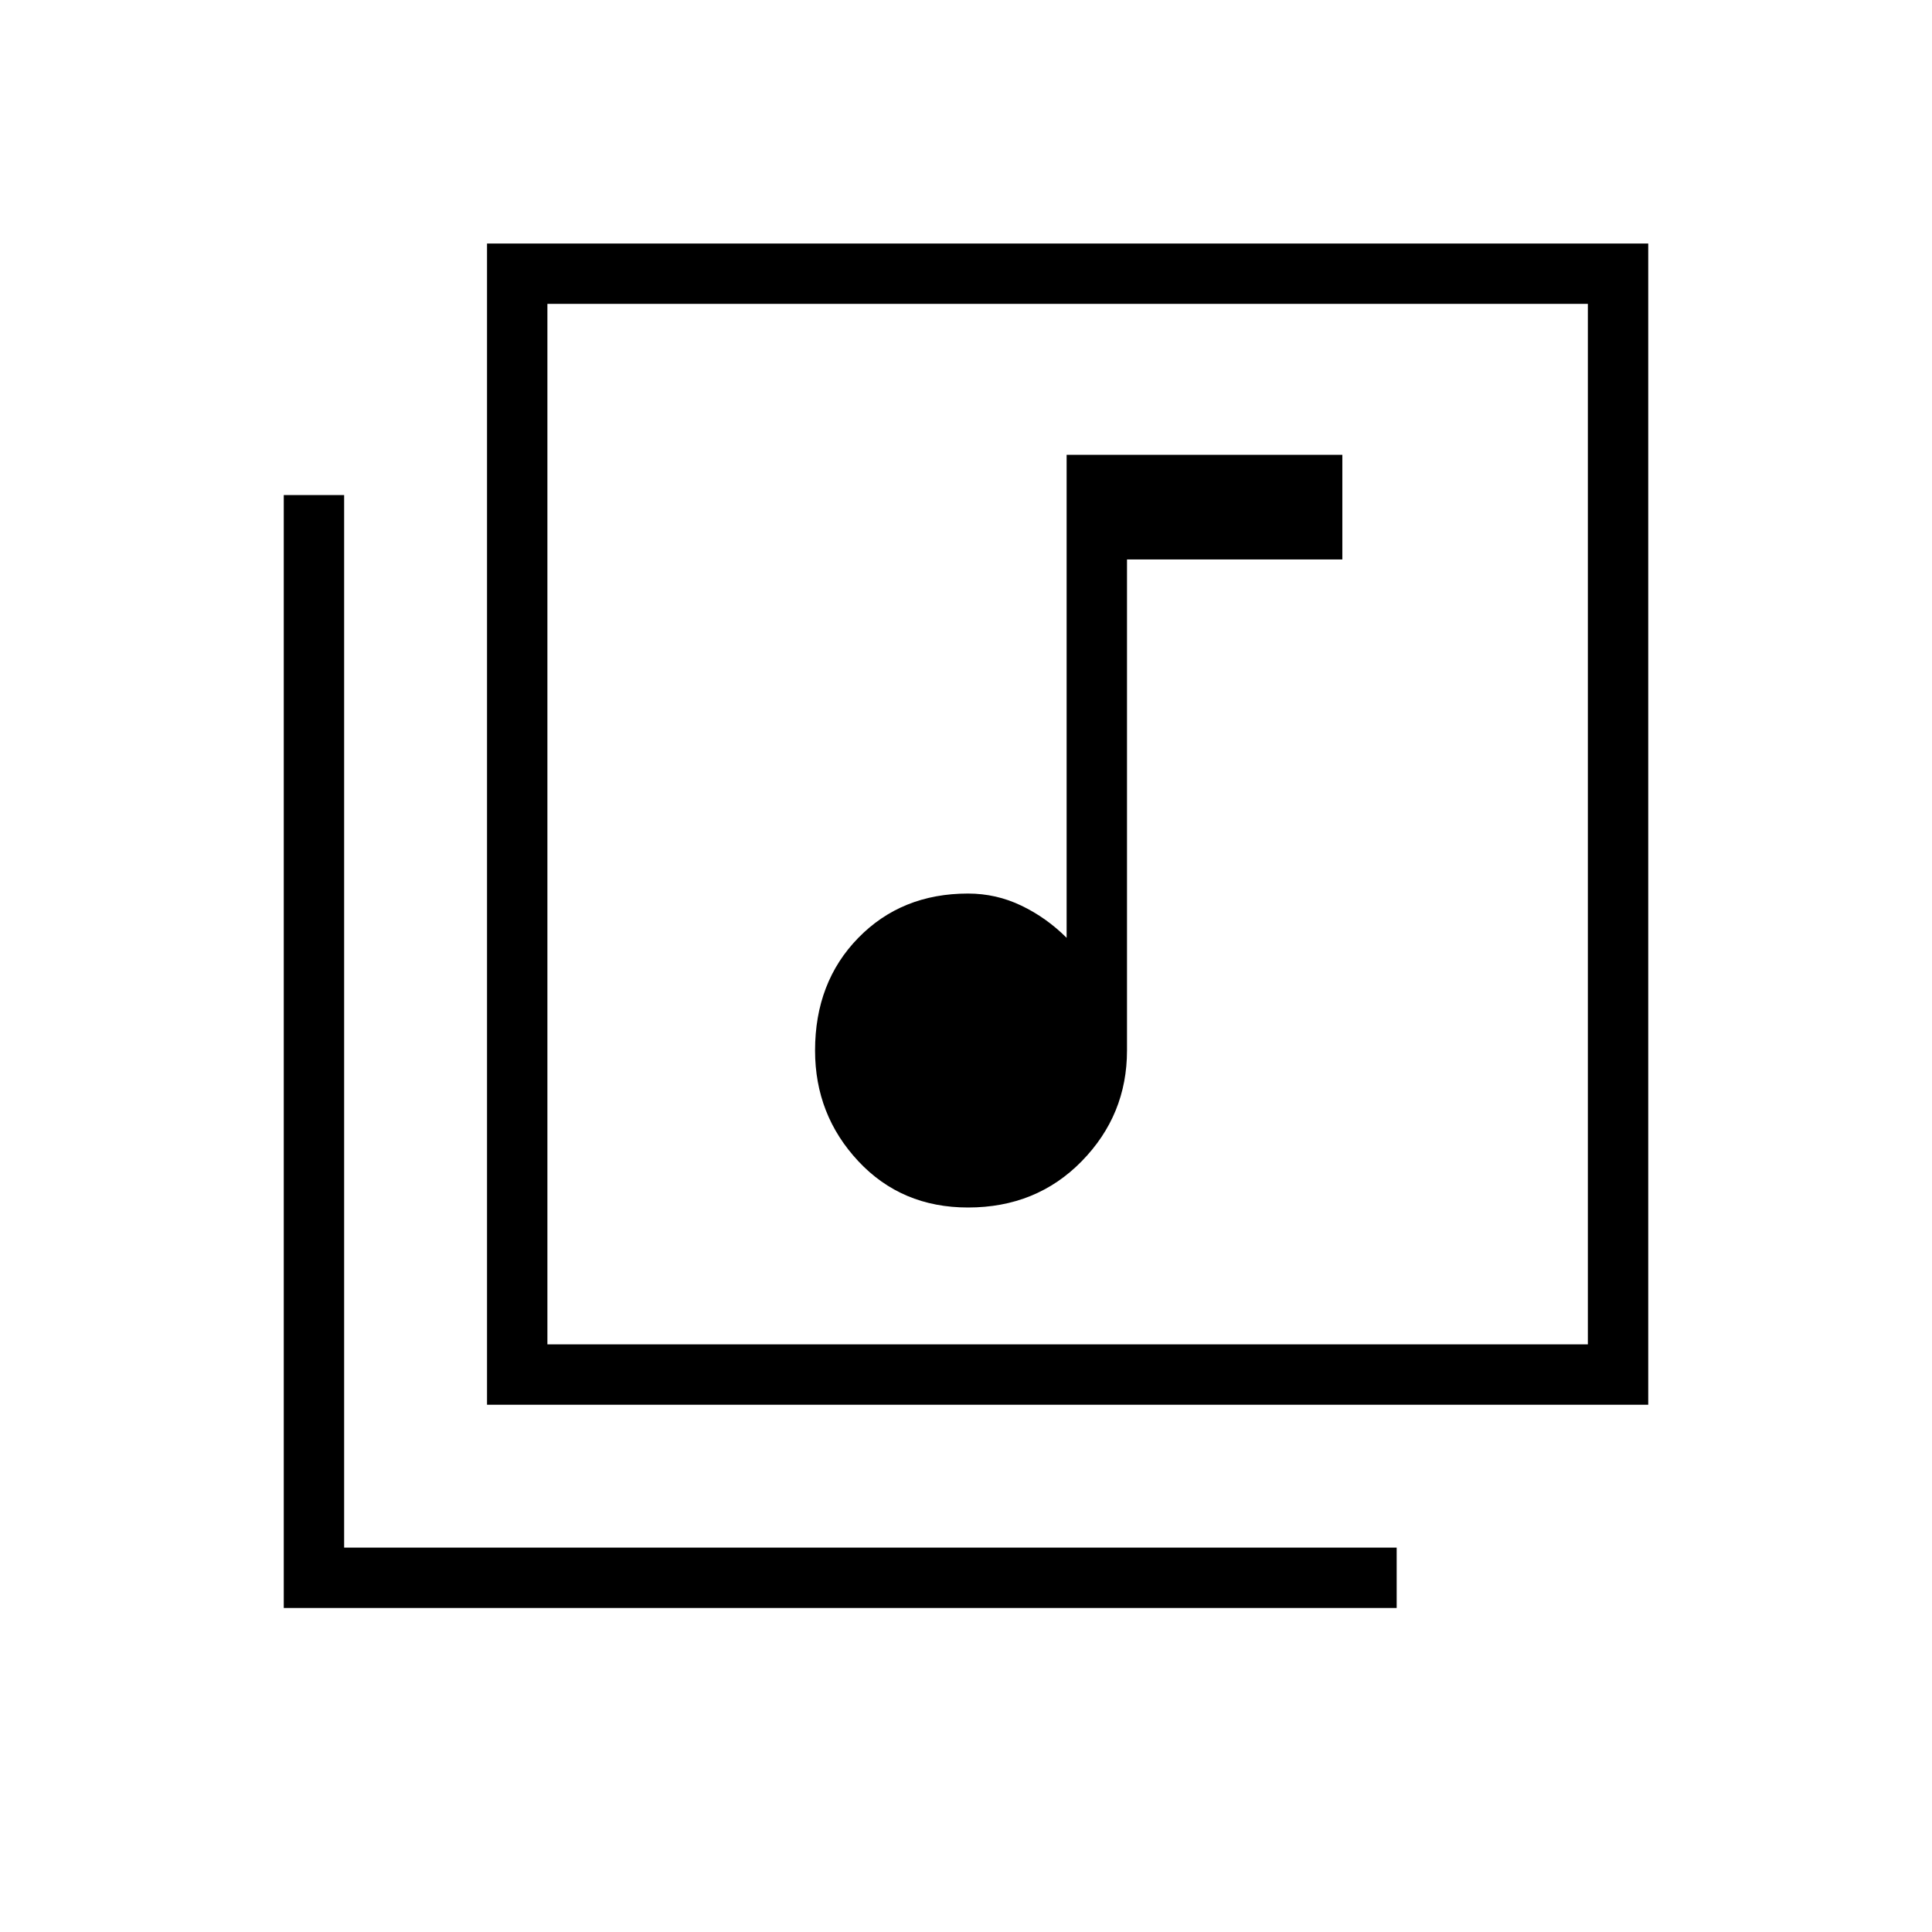 <svg xmlns="http://www.w3.org/2000/svg" height="48" width="48"><path d="M24.05 30Q25.75 30 26.875 28.85Q28 27.7 28 26.1V13.9H33.35V11.3H26.5V23.3Q26 22.8 25.375 22.5Q24.75 22.2 24.05 22.2Q22.4 22.2 21.325 23.3Q20.25 24.4 20.25 26.1Q20.25 27.7 21.325 28.85Q22.4 30 24.05 30ZM12.1 6.05H40.95V34.9H12.1ZM13.6 33.4H39.45V7.55H13.6ZM7.05 39.95V12.3H8.55V38.45H34.7V39.95ZM13.6 7.55V33.4Z"/></svg>
